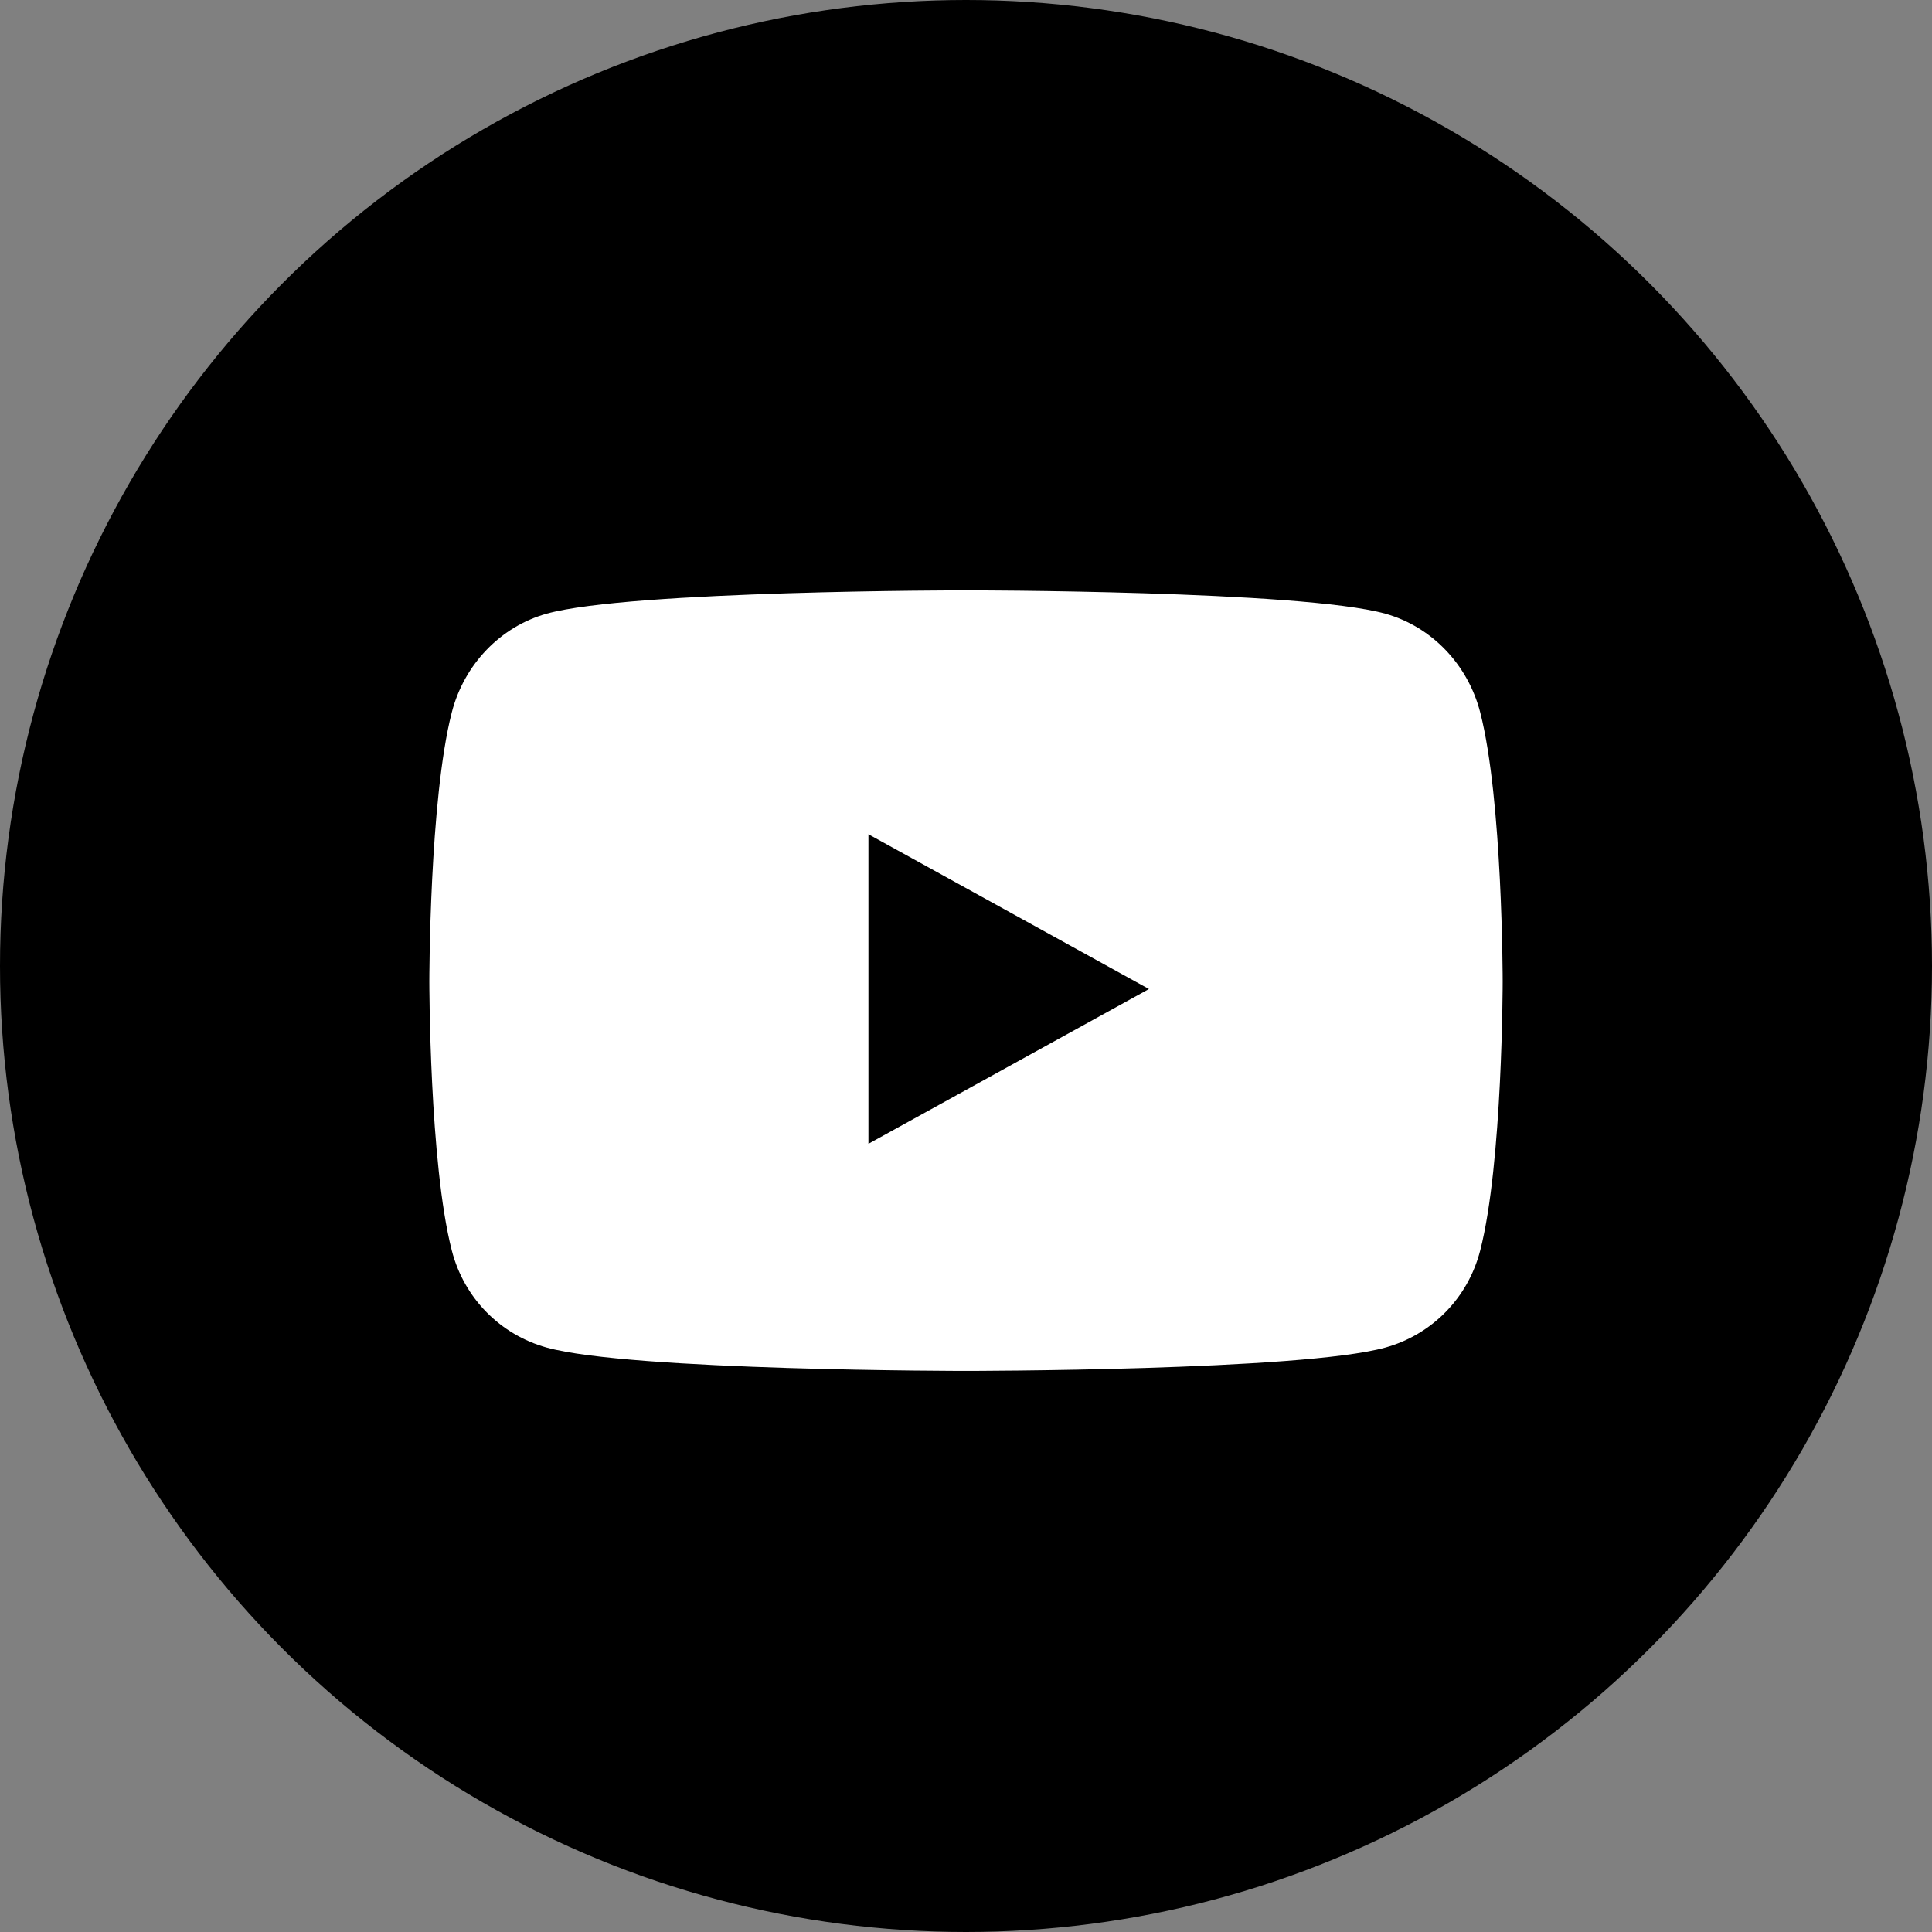 <?xml version="1.0" encoding="UTF-8"?>
<svg width="36px" height="36px" viewBox="0 0 36 36" version="1.1" xmlns="http://www.w3.org/2000/svg" xmlns:xlink="http://www.w3.org/1999/xlink">
    <rect x="0" y="0" width="36" height="36" fill="#808080" stroke="none"/>
    <!-- Generator: Sketch 58 (84663) - https://sketch.com -->
    <title>youtube K</title>
    <desc>Created with Sketch.</desc>
    <g id="youtube-K" stroke="none" stroke-width="1" fill="none" fill-rule="evenodd">
        <circle id="Oval" stroke="#000000" fill="#000000" cx="18" cy="18" r="17.5"></circle>
        <path d="M27.582,13.276 C27.352,12.38 26.674,11.675 25.814,11.435 C24.254,11 18,11 18,11 C18,11 11.746,11 10.186,11.435 C9.326,11.675 8.648,12.38 8.418,13.276 C8,14.9 8,18.287 8,18.287 C8,18.287 8,21.675 8.418,23.299 C8.648,24.195 9.326,24.871 10.186,25.11 C11.746,25.545 18,25.545 18,25.545 C18,25.545 24.254,25.545 25.814,25.11 C26.674,24.871 27.352,24.195 27.582,23.299 C28,21.675 28,18.287 28,18.287 C28,18.287 28,14.9 27.582,13.276 Z M16.182,21.313 L16.182,15.545 L21.409,18.429 L16.182,21.313 Z" id="Shape" fill="#FFFFFF" fill-rule="nonzero"></path>
    </g>
</svg>